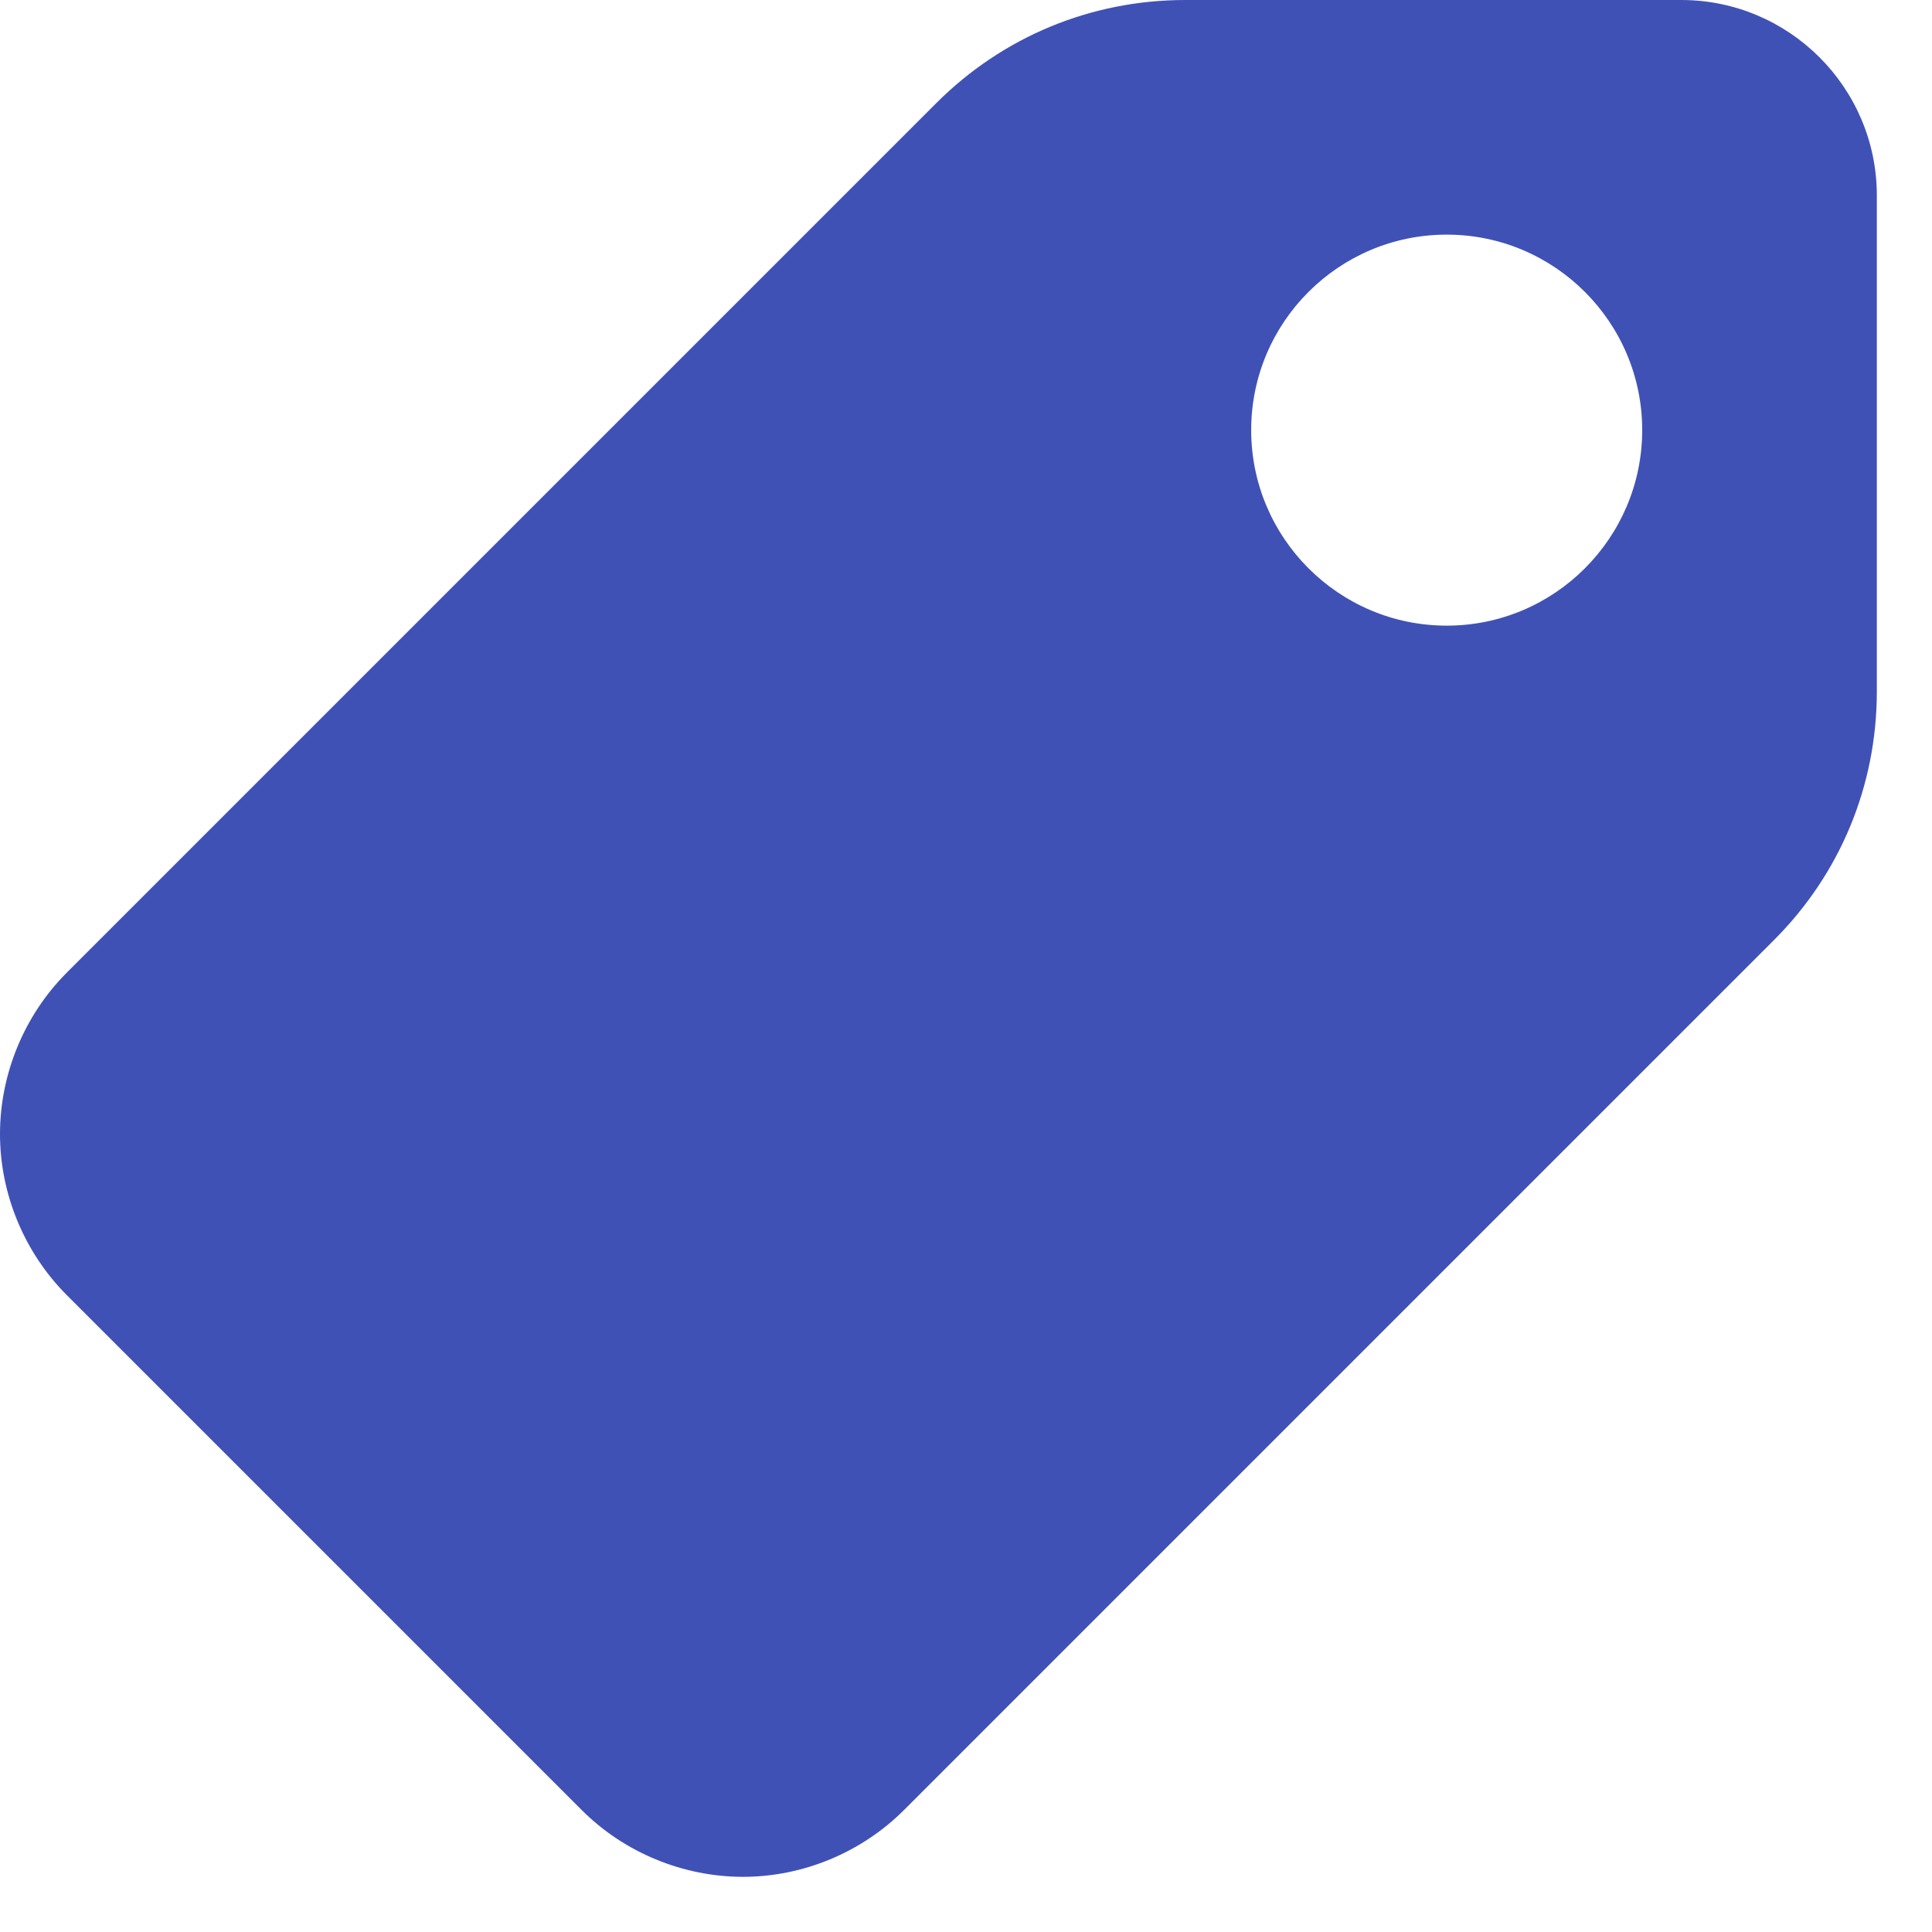 <svg width="18" height="18" viewBox="0 0 18 18" fill="none" xmlns="http://www.w3.org/2000/svg">
<path d="M15.664 0H11.043C10.167 0 9.343 0.341 8.724 0.96L0.621 9.063C0.227 9.458 0 10.005 0 10.566C0 11.124 0.227 11.67 0.621 12.065L5.421 16.865C5.815 17.259 6.362 17.486 6.923 17.486C7.481 17.486 8.027 17.259 8.422 16.864L16.525 8.761C17.145 8.143 17.486 7.318 17.486 6.443V1.821C17.486 0.817 16.669 0 15.664 0ZM13.479 5.829C12.474 5.829 11.657 5.012 11.657 4.007C11.657 3.002 12.474 2.186 13.479 2.186C14.483 2.186 15.3 3.002 15.3 4.007C15.3 5.012 14.483 5.829 13.479 5.829Z" fill="#4051B6"/>
</svg>
